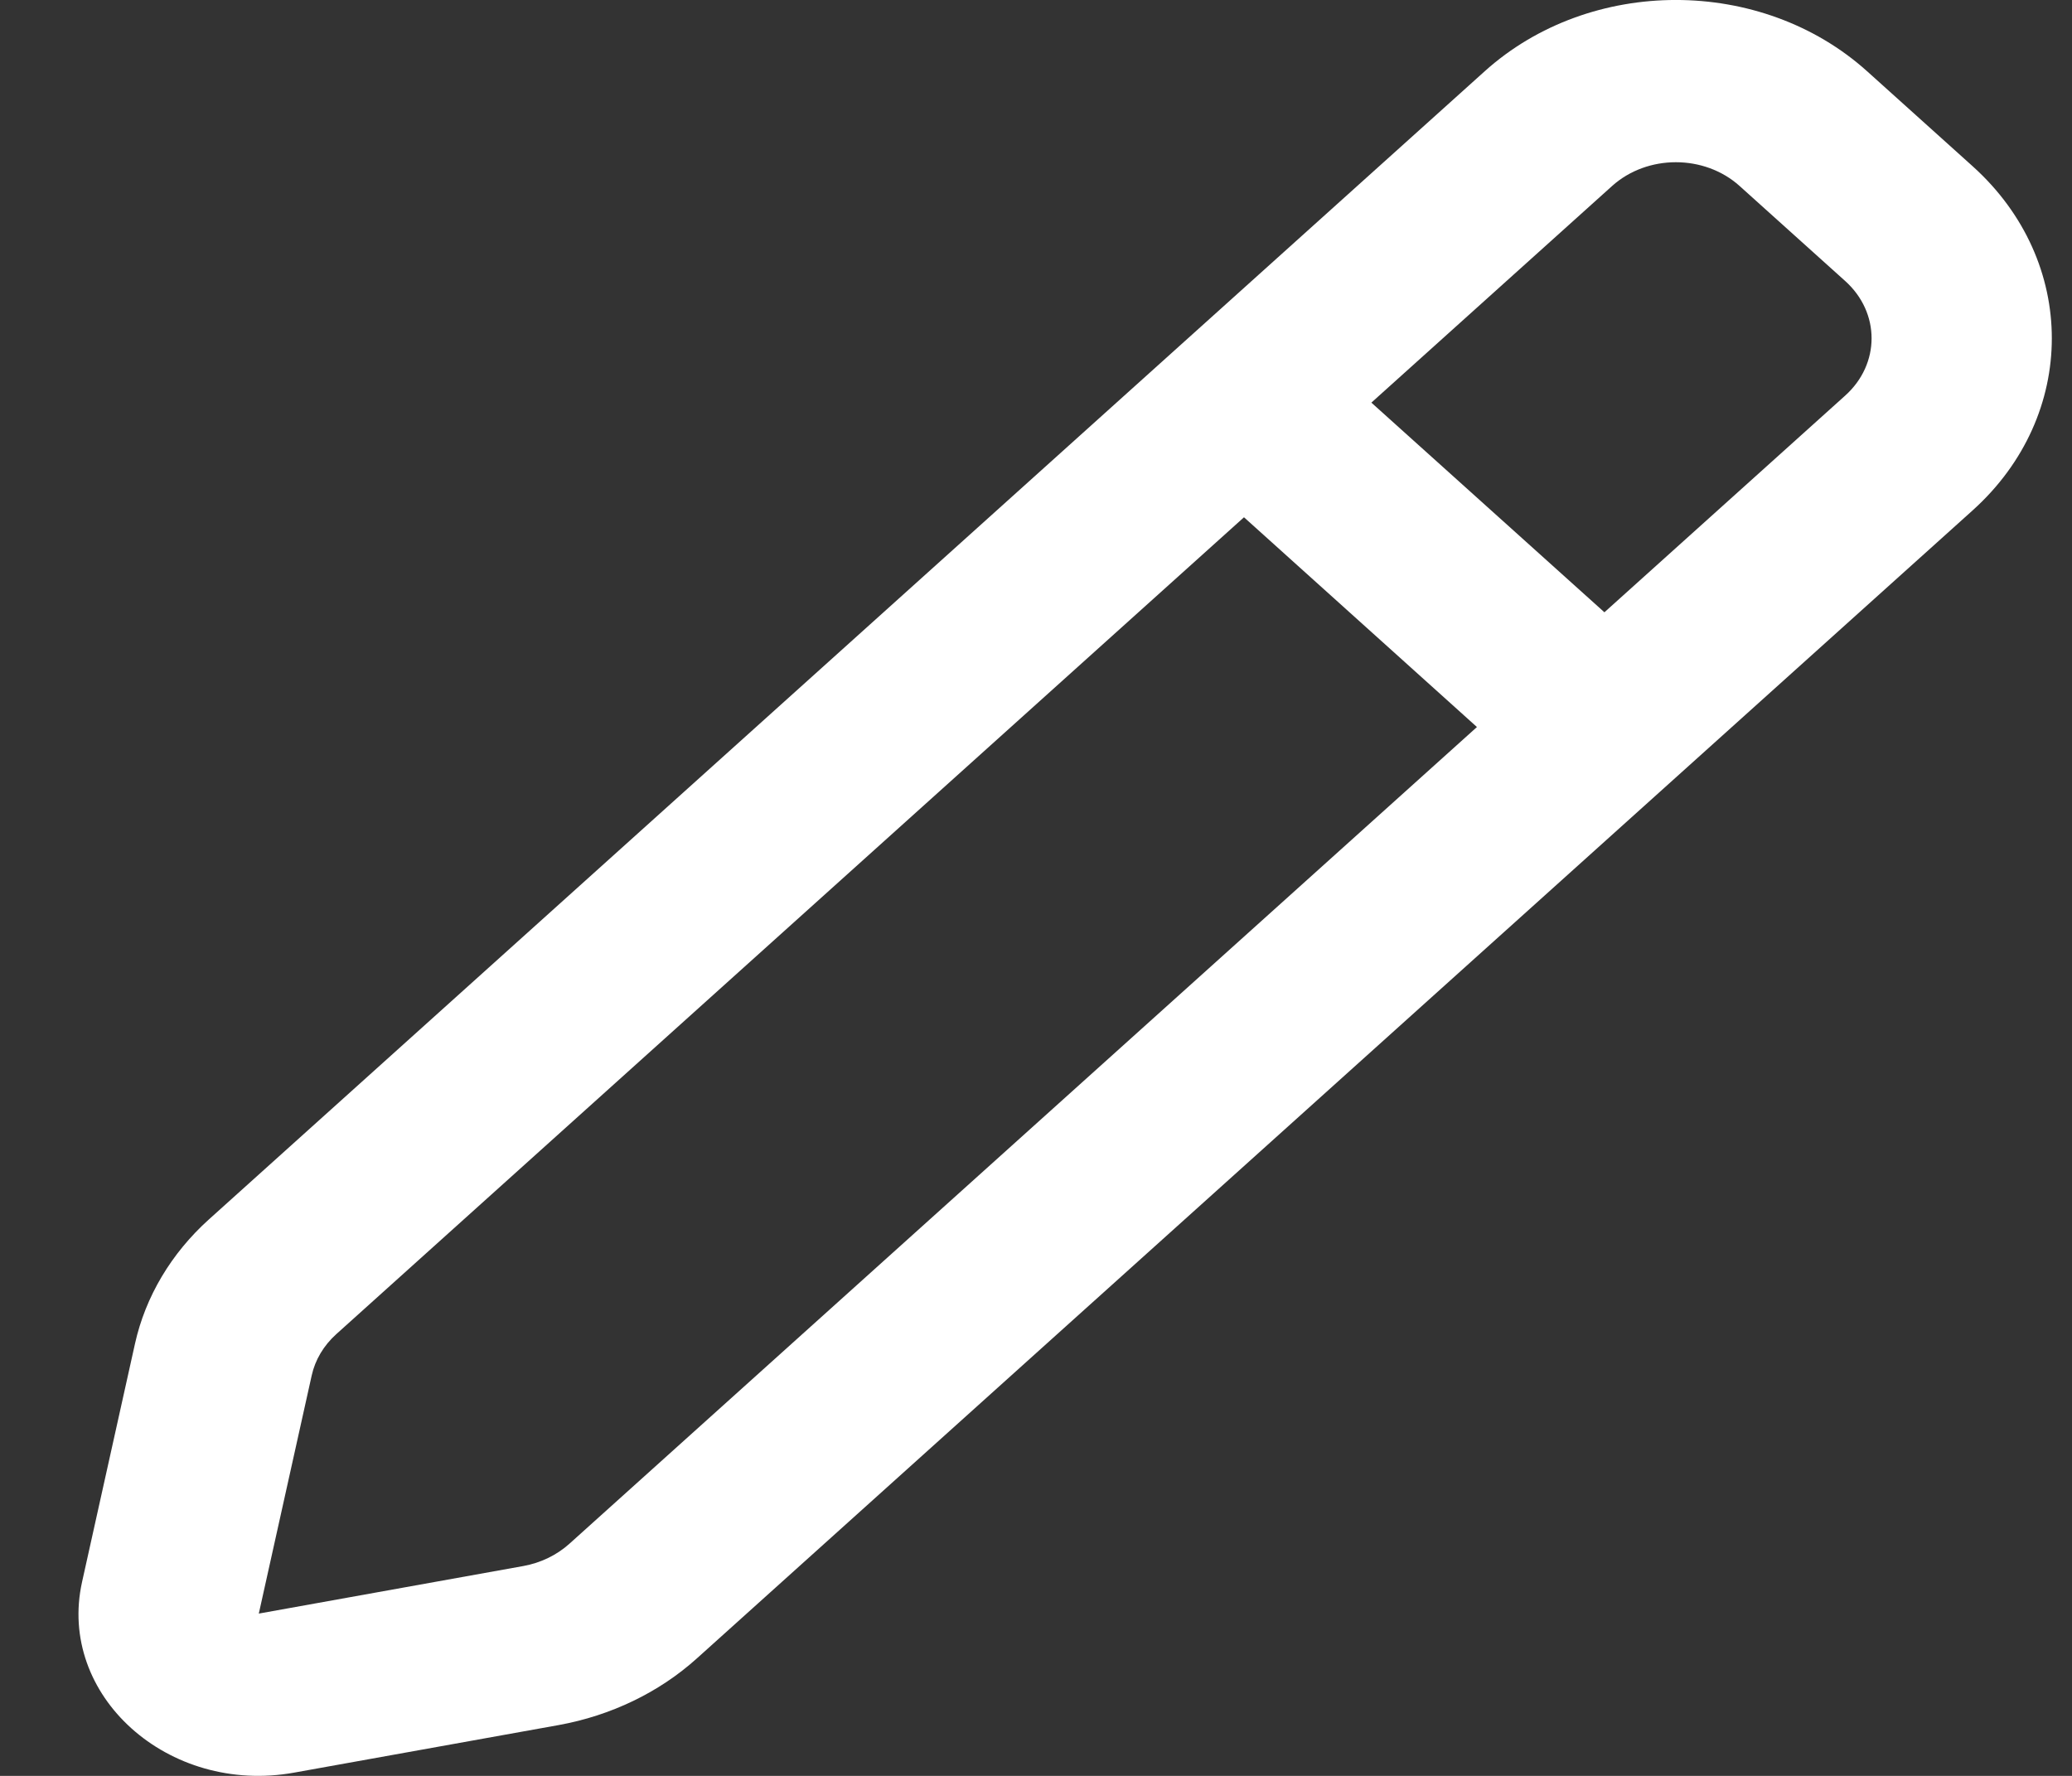 <svg width="21" height="18" viewBox="0 0 21 18" fill="none" xmlns="http://www.w3.org/2000/svg">
<rect x="0" y="0" width="21" height="18" fill="#333333" stroke="none"/>
<path fill-rule="evenodd" clip-rule="evenodd" d="M18.923 0.722C17.852 -0.241 16.118 -0.241 15.048 0.722L2.117 12.36C1.735 12.704 1.474 13.143 1.368 13.62L0.832 16.033C0.576 17.183 1.703 18.197 2.981 17.967L5.662 17.485C6.192 17.389 6.68 17.154 7.062 16.81L19.993 5.173C21.063 4.21 21.063 2.648 19.993 1.685L18.923 0.722ZM16.339 1.885C16.696 1.564 17.274 1.564 17.631 1.885L18.701 2.848C19.058 3.169 19.058 3.689 18.701 4.01L16.261 6.206L13.899 4.081L16.339 1.885ZM12.608 5.243L3.409 13.522C3.281 13.637 3.194 13.783 3.159 13.942L2.623 16.355L5.304 15.873C5.481 15.841 5.643 15.762 5.77 15.648L14.969 7.369L12.608 5.243Z" fill="white"/>
</svg>

